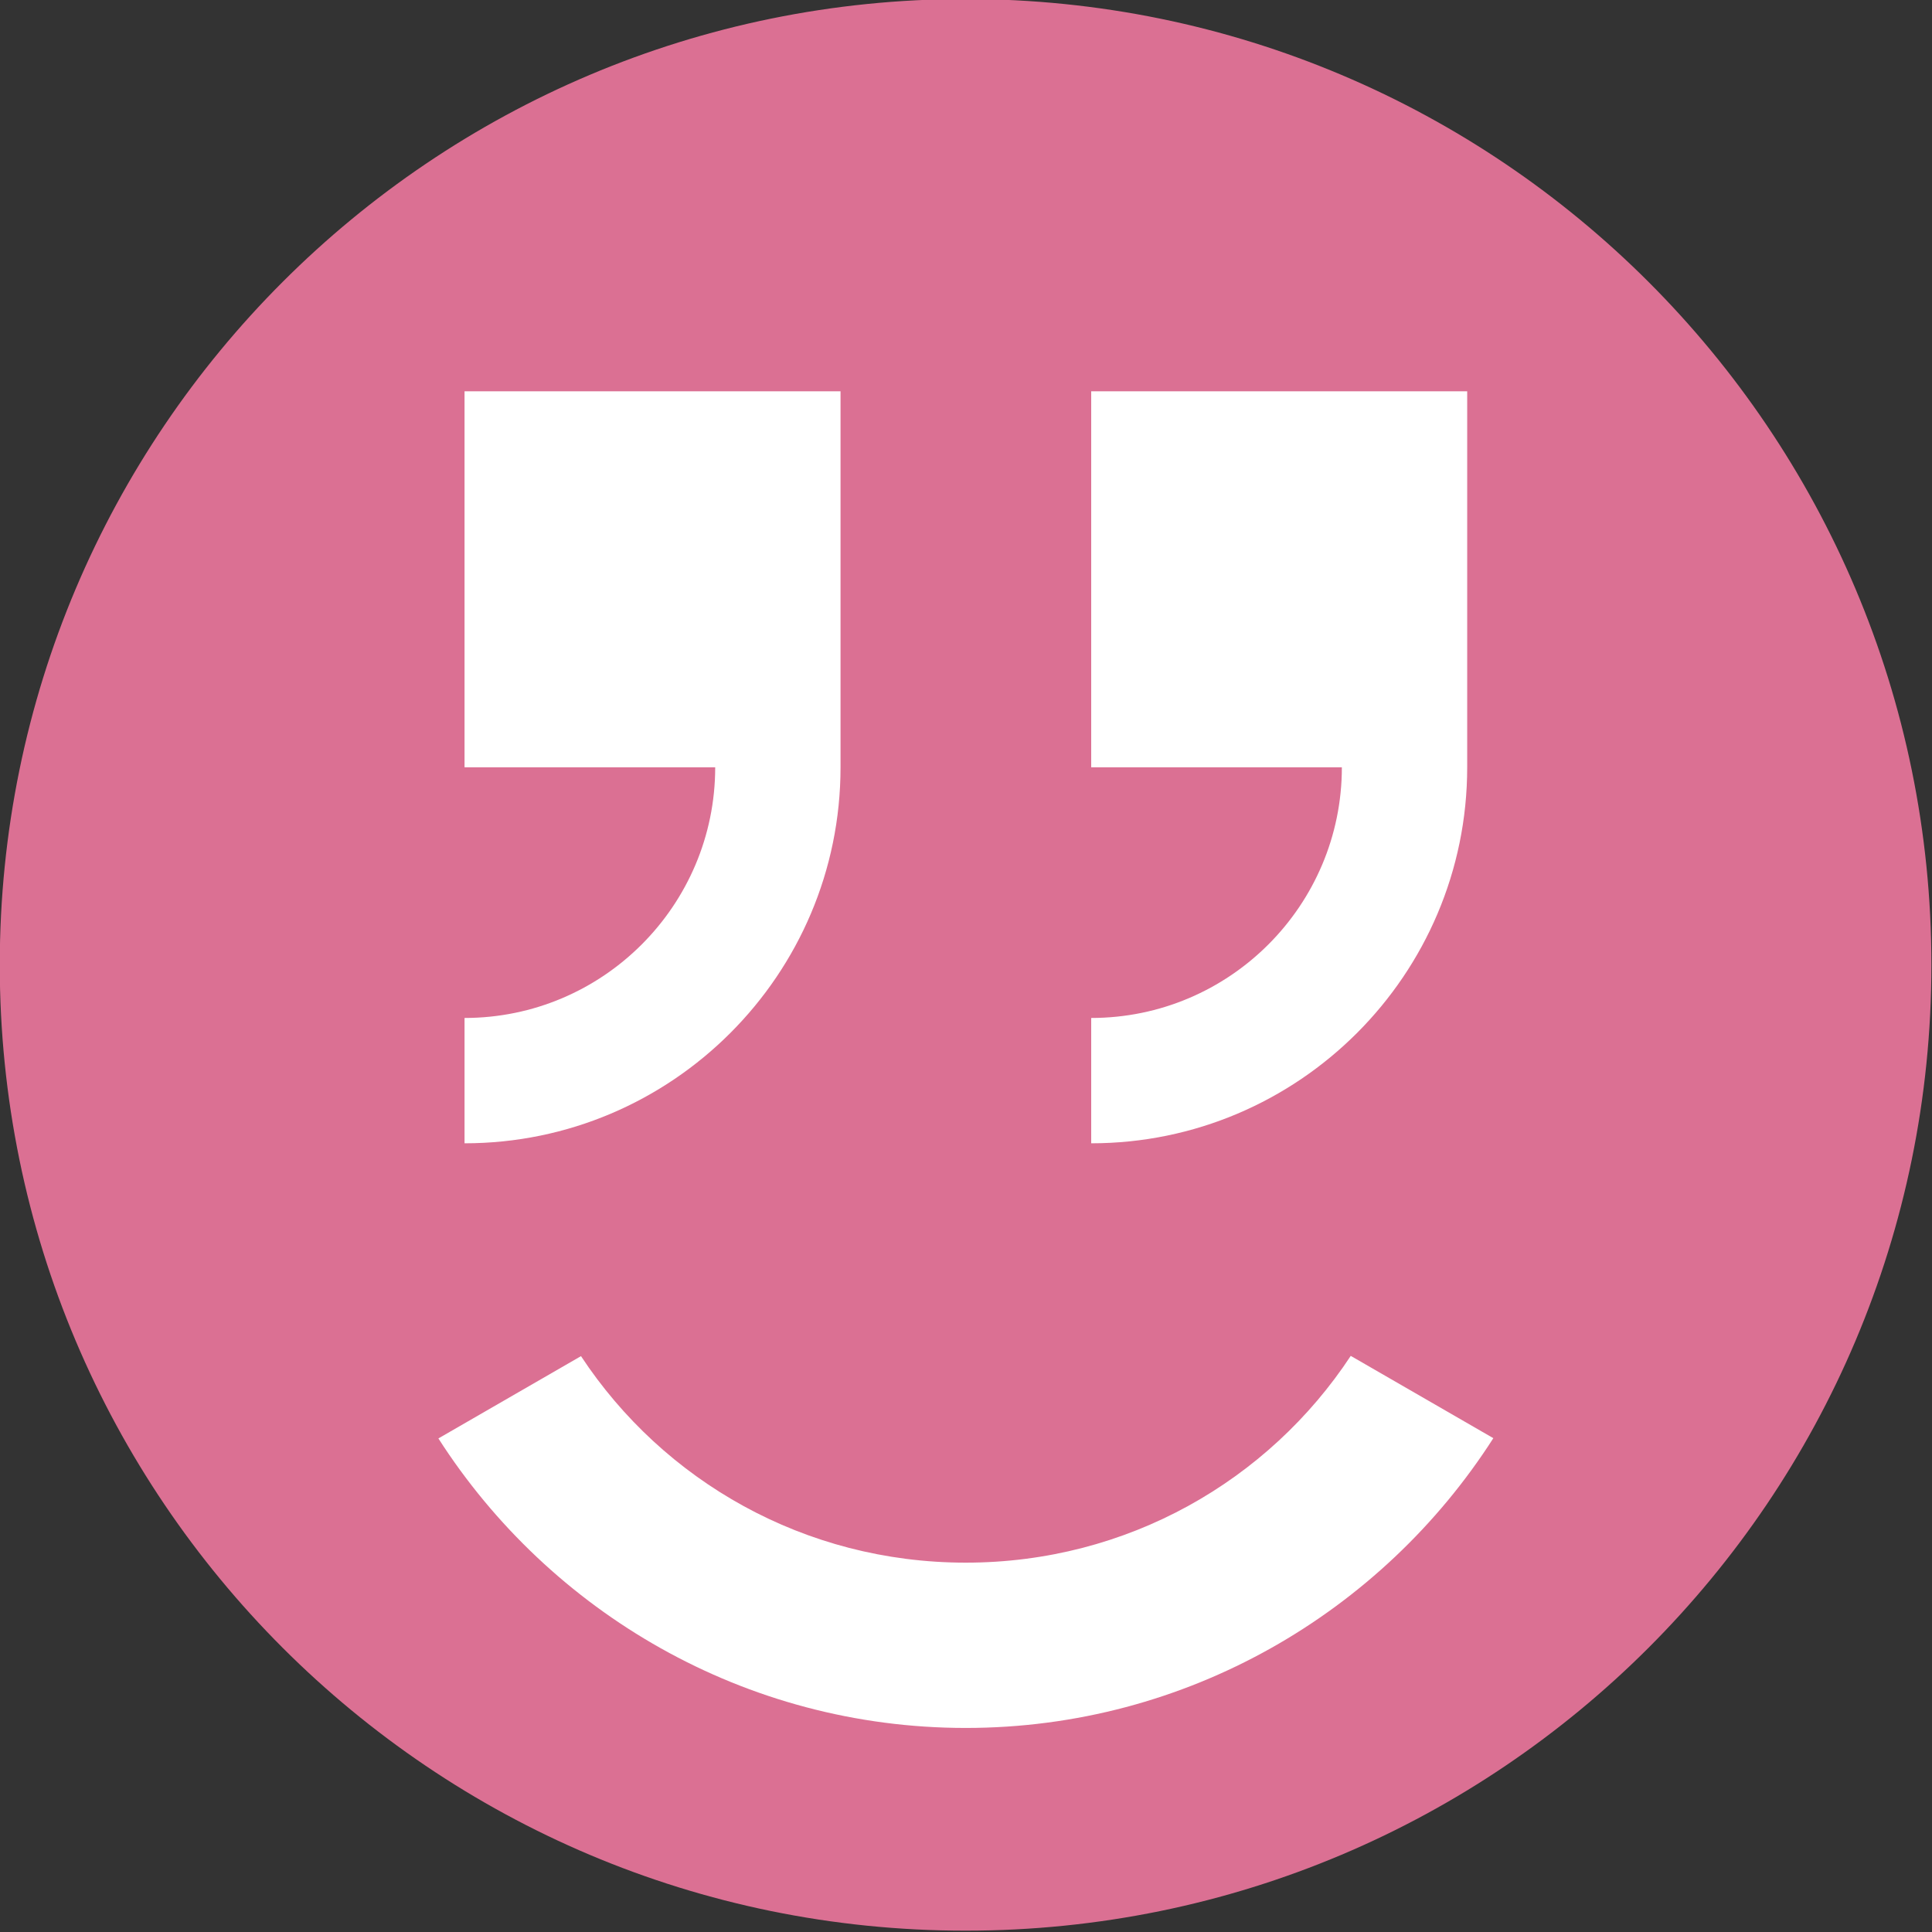<?xml version="1.0" encoding="UTF-8" standalone="no"?>
<!-- Created with Inkscape (http://www.inkscape.org/) -->

<svg
   xmlns:dc="http://purl.org/dc/elements/1.1/"
   xmlns:cc="http://creativecommons.org/ns#"
   xmlns:rdf="http://www.w3.org/1999/02/22-rdf-syntax-ns#"
   xmlns:svg="http://www.w3.org/2000/svg"
   xmlns="http://www.w3.org/2000/svg"
   xmlns:sodipodi="http://sodipodi.sourceforge.net/DTD/sodipodi-0.dtd"
   xmlns:inkscape="http://www.inkscape.org/namespaces/inkscape"
   width="700"
   height="700"
   id="svg5764"
   version="1.1"
   inkscape:version="0.48.4 r9939"
   sodipodi:docname="fap.svg">
  <rect width="100%" height="100%" fill="#333333" stroke="none"/>
  <defs
     id="defs5766" />
  <sodipodi:namedview
     id="base"
     pagecolor="#ffffff"
     bordercolor="#666666"
     borderopacity="1.0"
     inkscape:pageopacity="0.0"
     inkscape:pageshadow="2"
     inkscape:zoom="0.98994949"
     inkscape:cx="373.30265"
     inkscape:cy="235.62426"
     inkscape:document-units="px"
     inkscape:current-layer="layer1-5"
     showgrid="false"
     borderlayer="true"
     inkscape:window-width="1920"
     inkscape:window-height="1056"
     inkscape:window-x="1920"
     inkscape:window-y="24"
     inkscape:window-maximized="1" />
  <g
     inkscape:label="Capa 1"
     inkscape:groupmode="layer"
     id="layer1"
     transform="translate(0,-352.362)">
    <g
       id="g5879"
       transform="matrix(1.191,0,0,1.191,-55.164,191.863)">
      <title
         id="title5881">Layer 1</title>
      <g
         id="layer1-5">
        <path
           sodipodi:type="arc"
           style="fill:#db7093;fill-opacity:1;stroke:none"
           id="path4989"
           sodipodi:cx="319"
           sodipodi:cy="1121"
           sodipodi:rx="76"
           sodipodi:ry="76"
           d="m 395,1121 c 0,41.974 -34.026,76 -76,76 -41.974,0 -76,-34.026 -76,-76 0,-41.974 34.026,-76 76,-76 41.974,0 76,34.026 76,76 z"
           transform="matrix(3.866,0,0,3.866,-893.191,-3905.505)" />
        <g
           id="g3014"
           transform="matrix(9.532,0,0,9.532,187.635,253.8)"
           style="fill:#ffffff">
          <g
             id="Layer_1"
             style="fill:#ffffff" />
          <g
             id="right_x5F_quote"
             style="fill:#ffffff">
            <g
               id="g3002"
               style="fill:#ffffff">
              <path
                 id="path3004"
                 style="fill:#ffffff"
                 d="m 0,0 v 12 h 8 c 0,4.41 -3.586,8 -8,8 v 4 C 6.617,24 12,18.617 12,12 V 0 H 0 z"
                 inkscape:connector-curvature="0" />
              <path
                 id="path3006"
                 style="fill:#ffffff"
                 d="m 20,0 v 12 h 8 c 0,4.41 -3.586,8 -8,8 v 4 c 6.617,0 12,-5.383 12,-12 V 0 H 20 z"
                 inkscape:connector-curvature="0" />
            </g>
          </g>
        </g>
        <path
           style="font-size:medium;font-style:normal;font-variant:normal;font-weight:normal;font-stretch:normal;text-indent:0;text-align:start;text-decoration:none;line-height:normal;letter-spacing:normal;word-spacing:normal;text-transform:none;direction:ltr;block-progression:tb;writing-mode:lr-tb;text-anchor:start;baseline-shift:baseline;color:#000000;fill:#ffffff;fill-opacity:1;stroke:none;stroke-width:23.095;marker:none;visibility:visible;display:inline;overflow:visible;enable-background:accumulate;font-family:Sans;-inkscape-font-specification:Sans"
           d="m 457.232,547.237 c -25.005,37.966 -68.002,62.903 -117.113,62.903 -49.076,0 -92.042,-24.904 -117.055,-62.824 l -43.38,25.035 c 33.904,52.886 93.203,88.075 160.435,88.075 67.267,0 126.598,-35.222 160.494,-88.154 L 457.232,547.237 z"
           id="path3021"
           inkscape:connector-curvature="0" />
      </g>
    </g>
  </g>
</svg>
